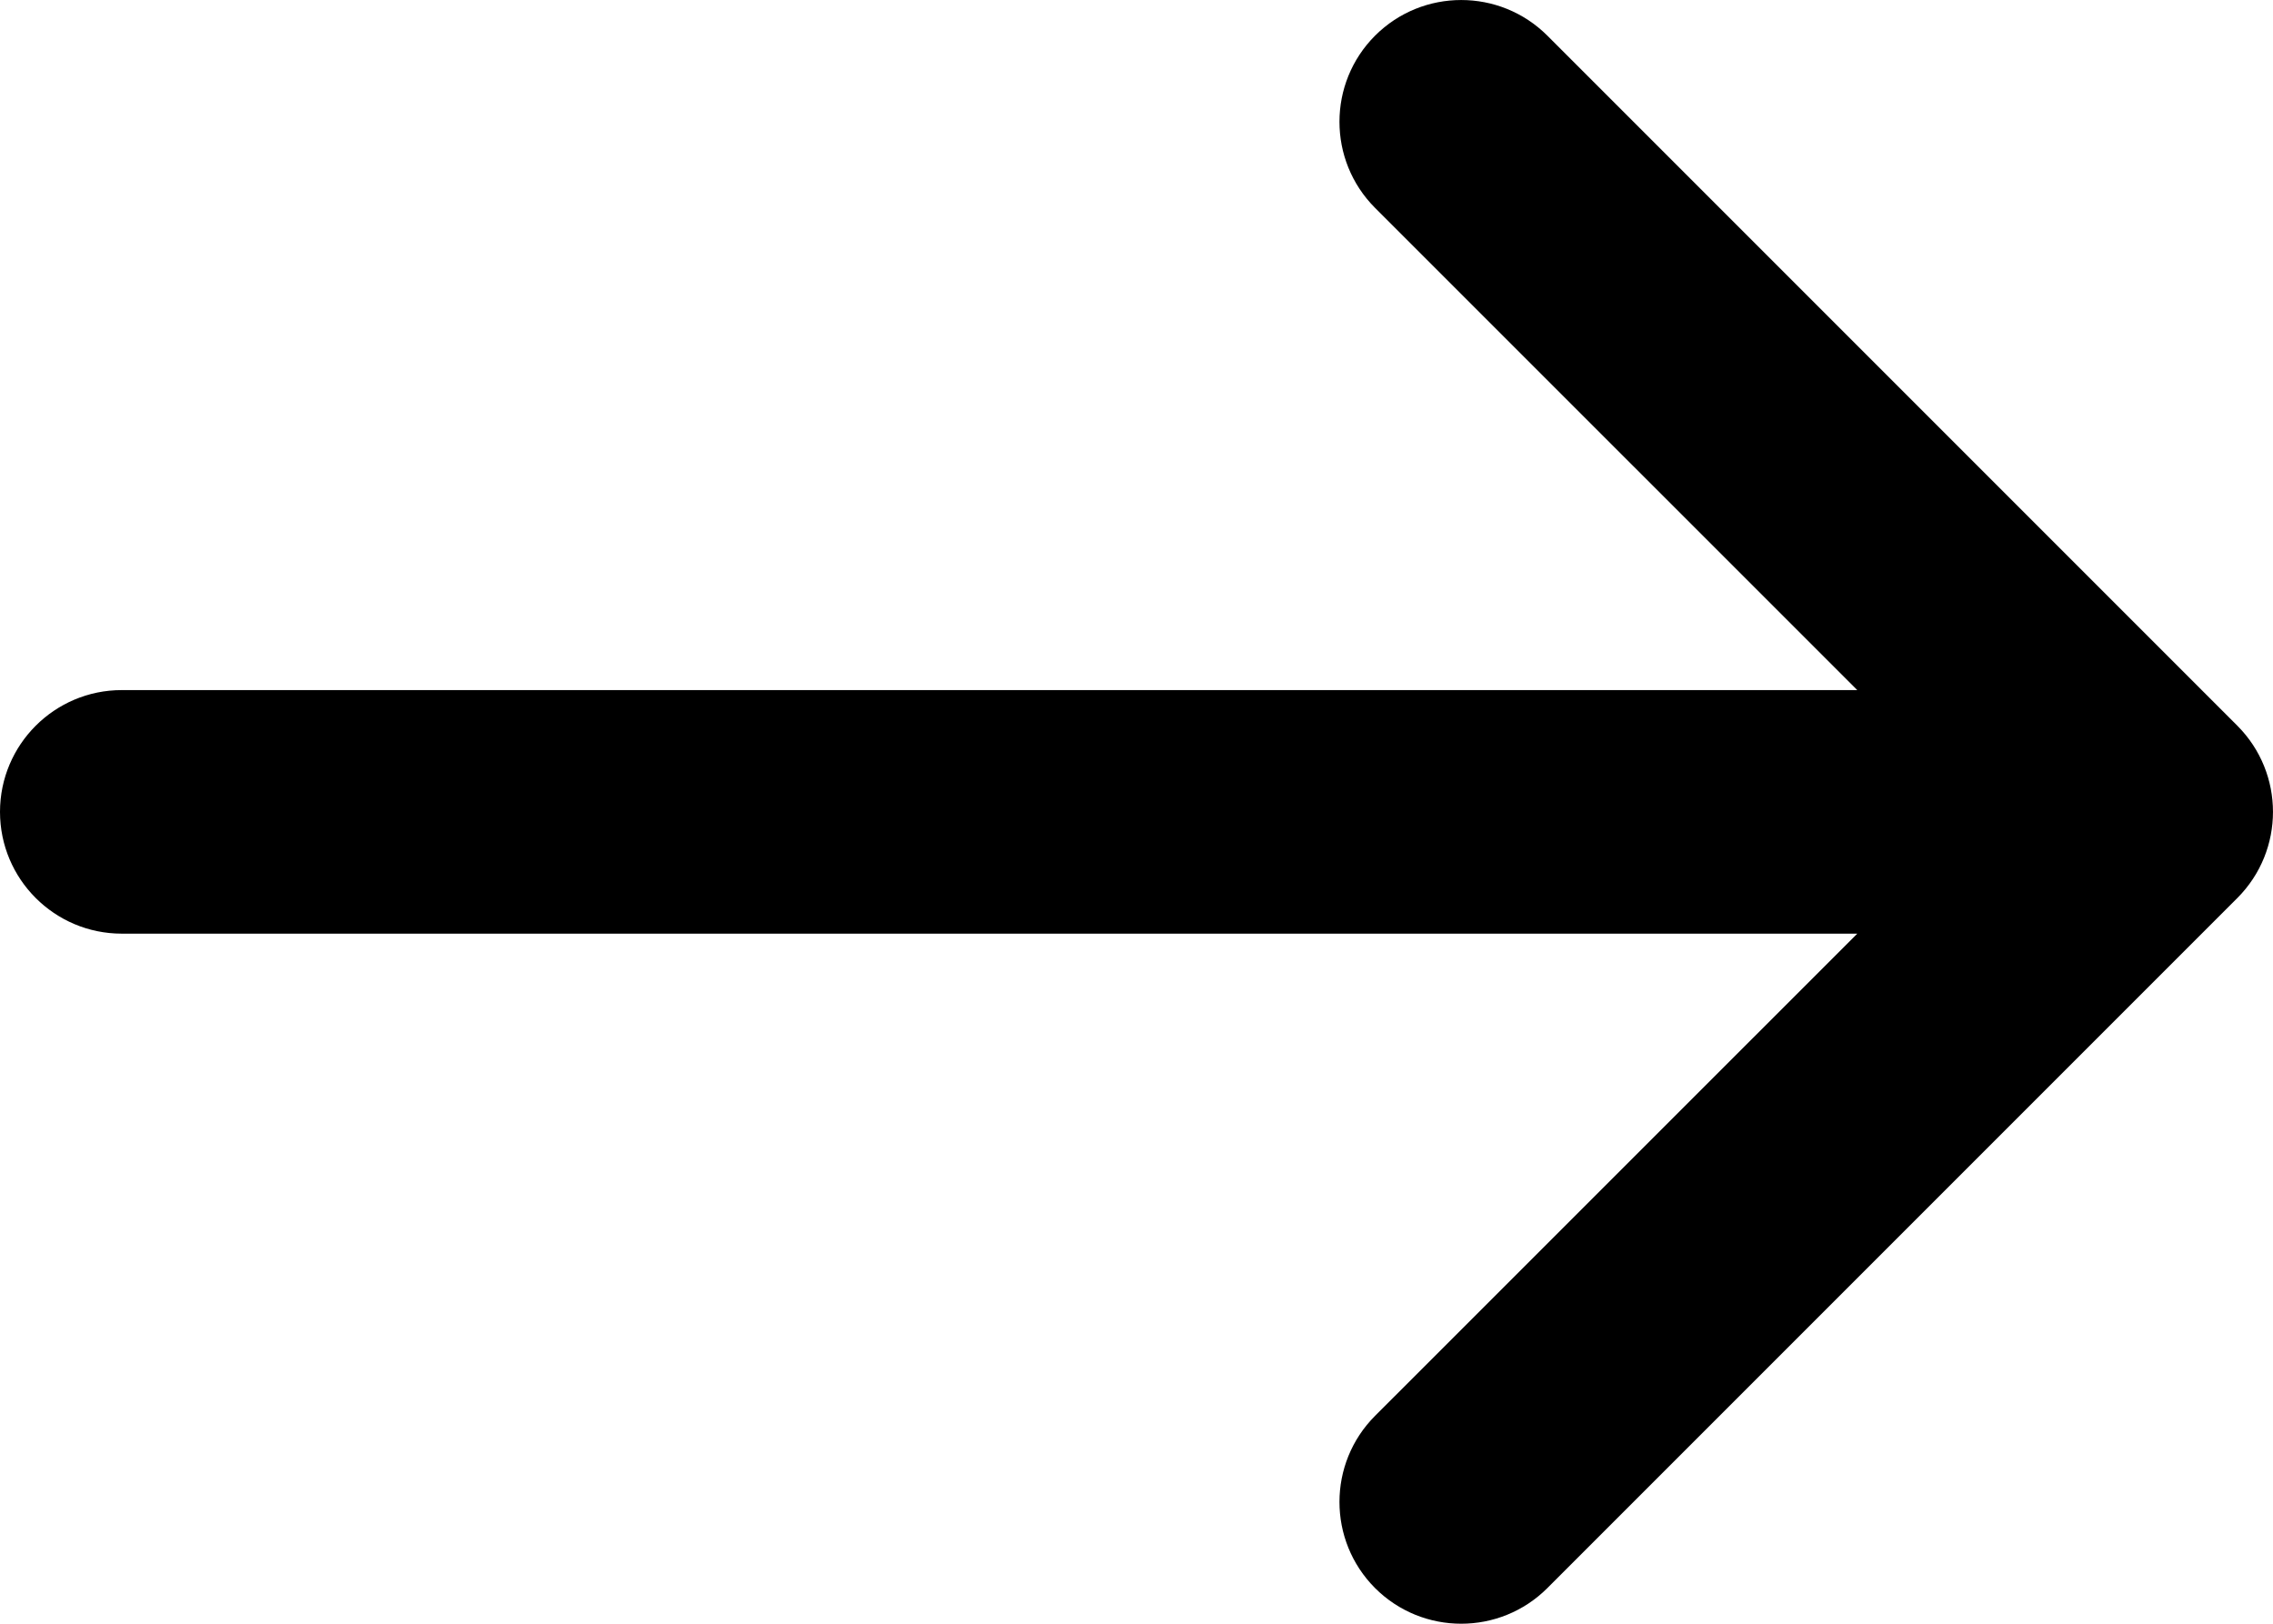 <svg width="28" height="20" viewBox="0 0 28 20" fill="none" xmlns="http://www.w3.org/2000/svg">
<path fill-rule="evenodd" clip-rule="evenodd" d="M16.939 0.439C17.525 -0.146 18.475 -0.146 19.061 0.439L27.561 8.939C28.146 9.525 28.146 10.475 27.561 11.061L19.061 19.561C18.475 20.146 17.525 20.146 16.939 19.561C16.354 18.975 16.354 18.025 16.939 17.439L22.879 11.5H1.5C0.672 11.5 0 10.828 0 10C0 9.172 0.672 8.5 1.5 8.5H22.879L16.939 2.561C16.354 1.975 16.354 1.025 16.939 0.439Z" fill="black"/>
</svg>
